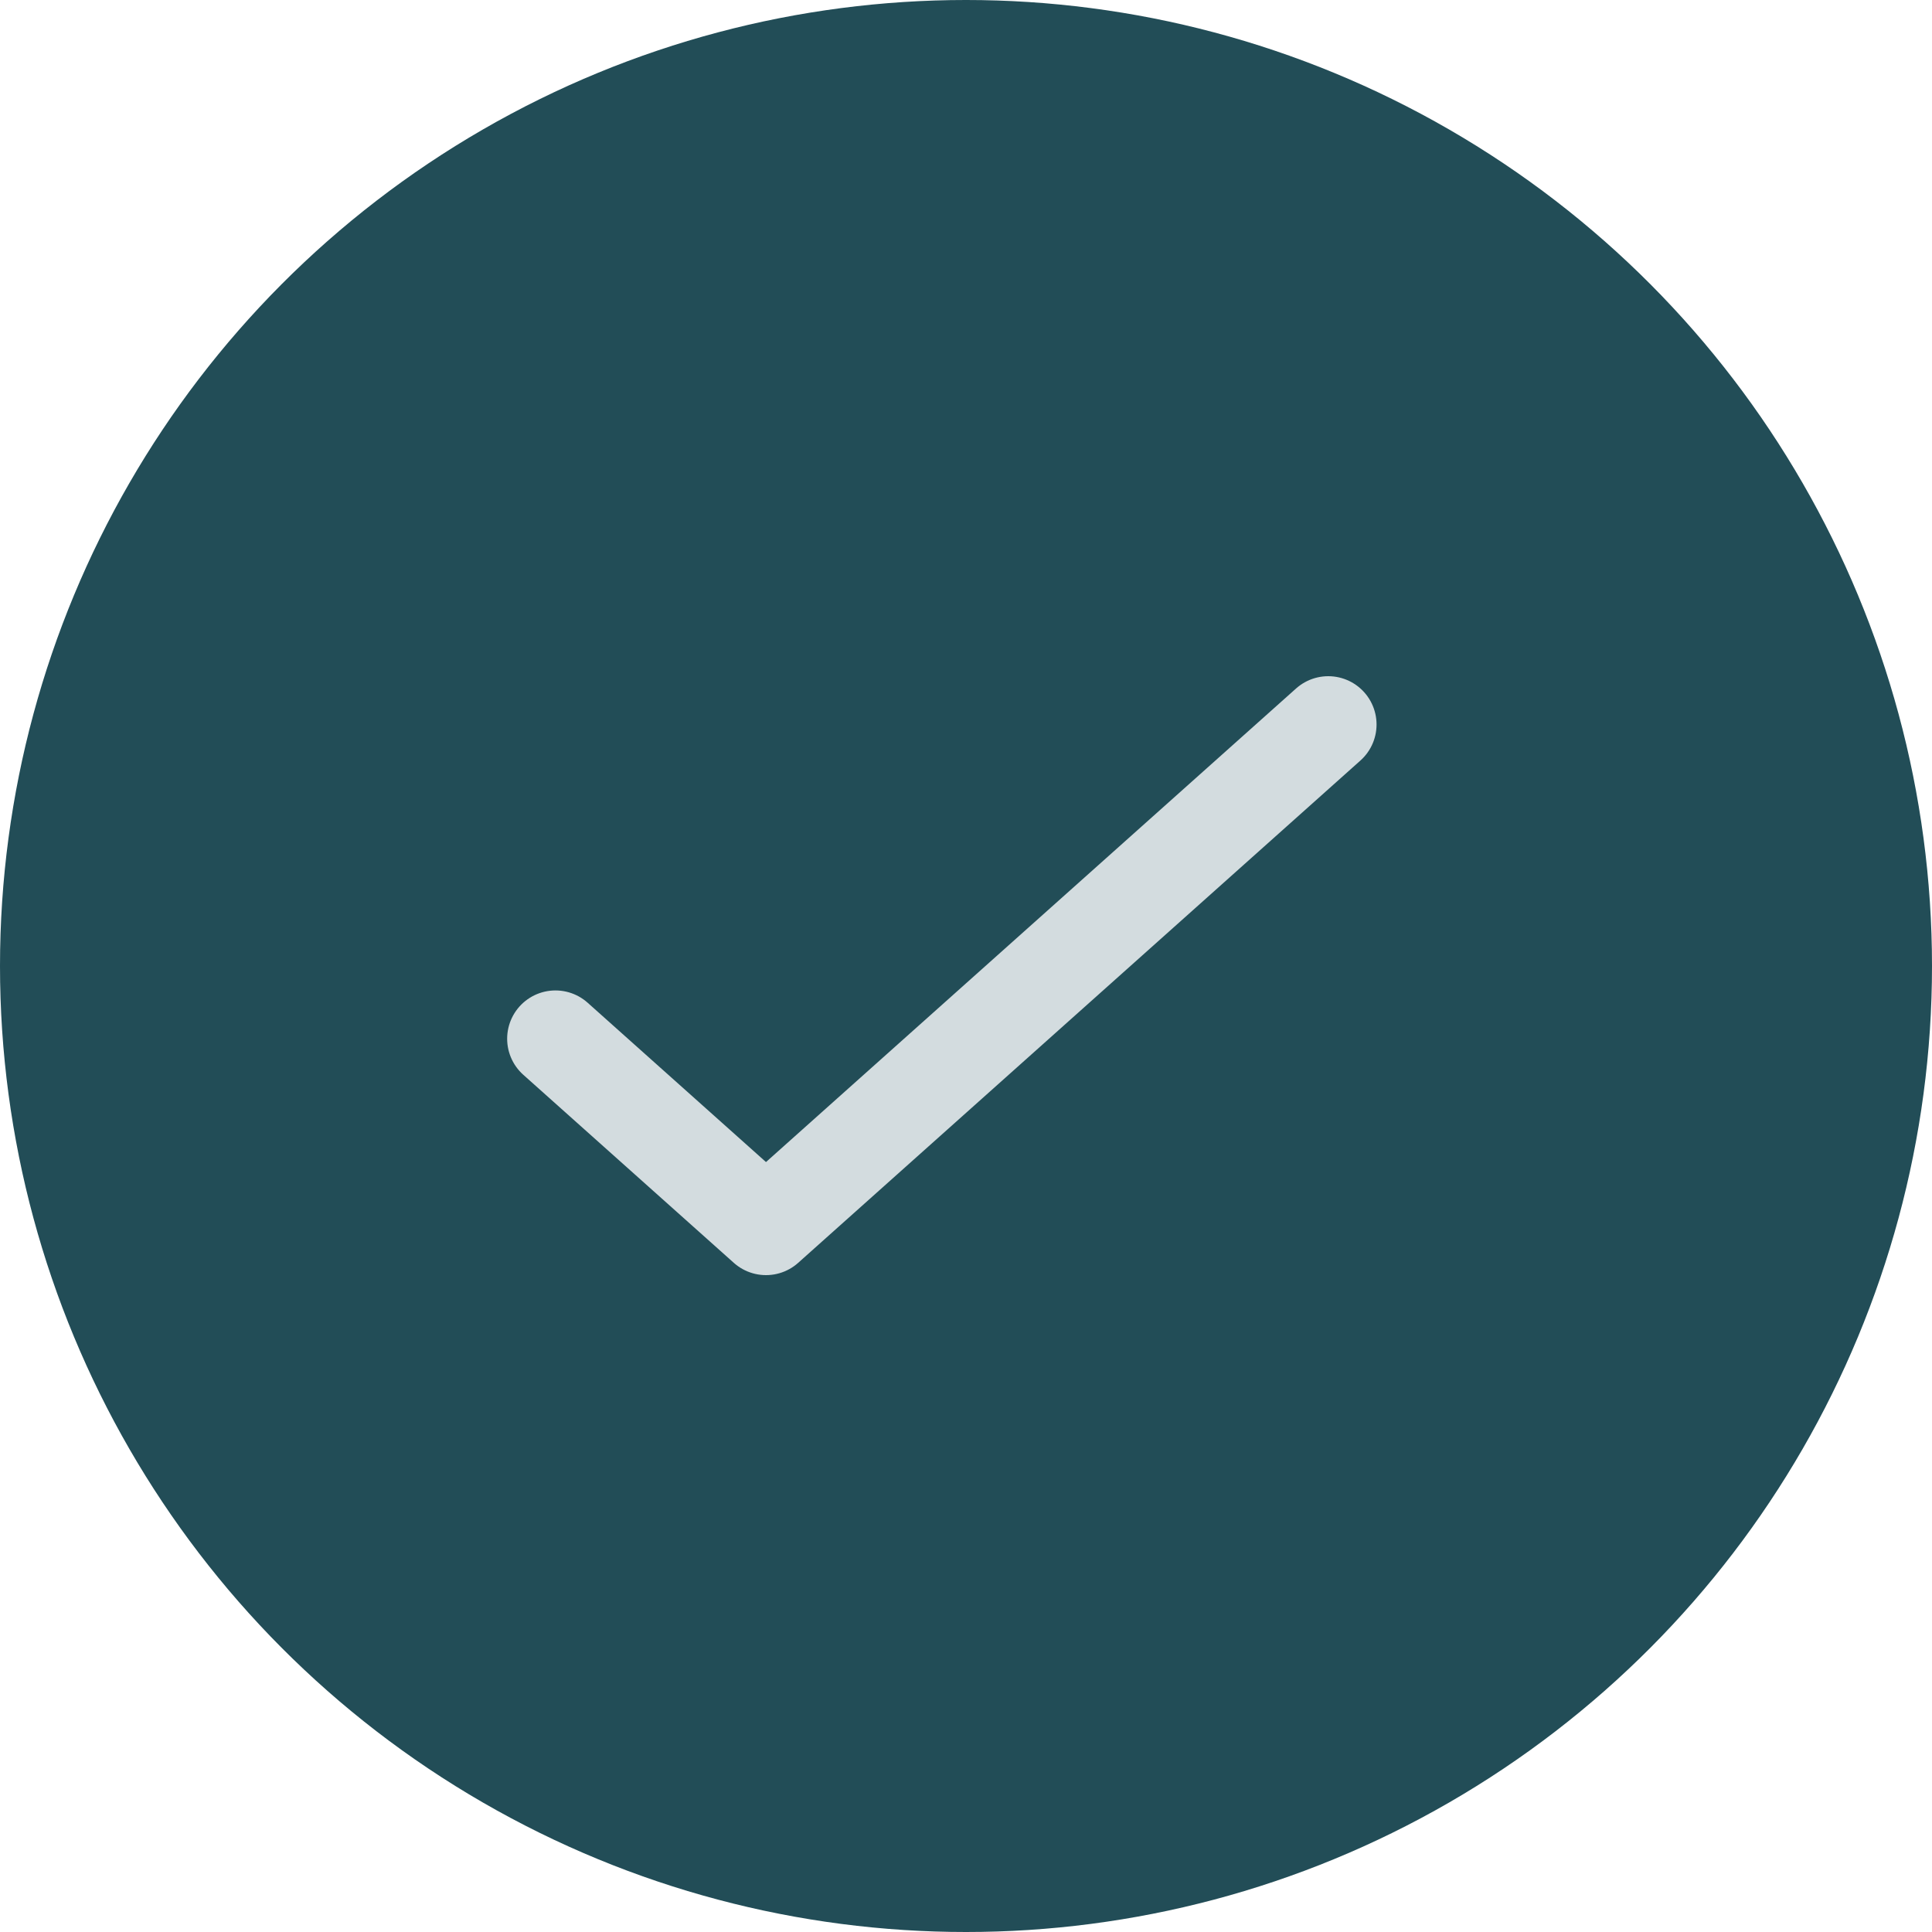 <svg width="40" height="40" viewBox="0 0 40 40" fill="none" xmlns="http://www.w3.org/2000/svg">
<circle cx="20" cy="20" r="20" fill="#224D57"/>
<path d="M11.5 21.506L15.859 25.4L27.5 15" stroke="#d3dcdf" stroke-width="2" stroke-linecap="round" stroke-linejoin="round"/>
</svg>
